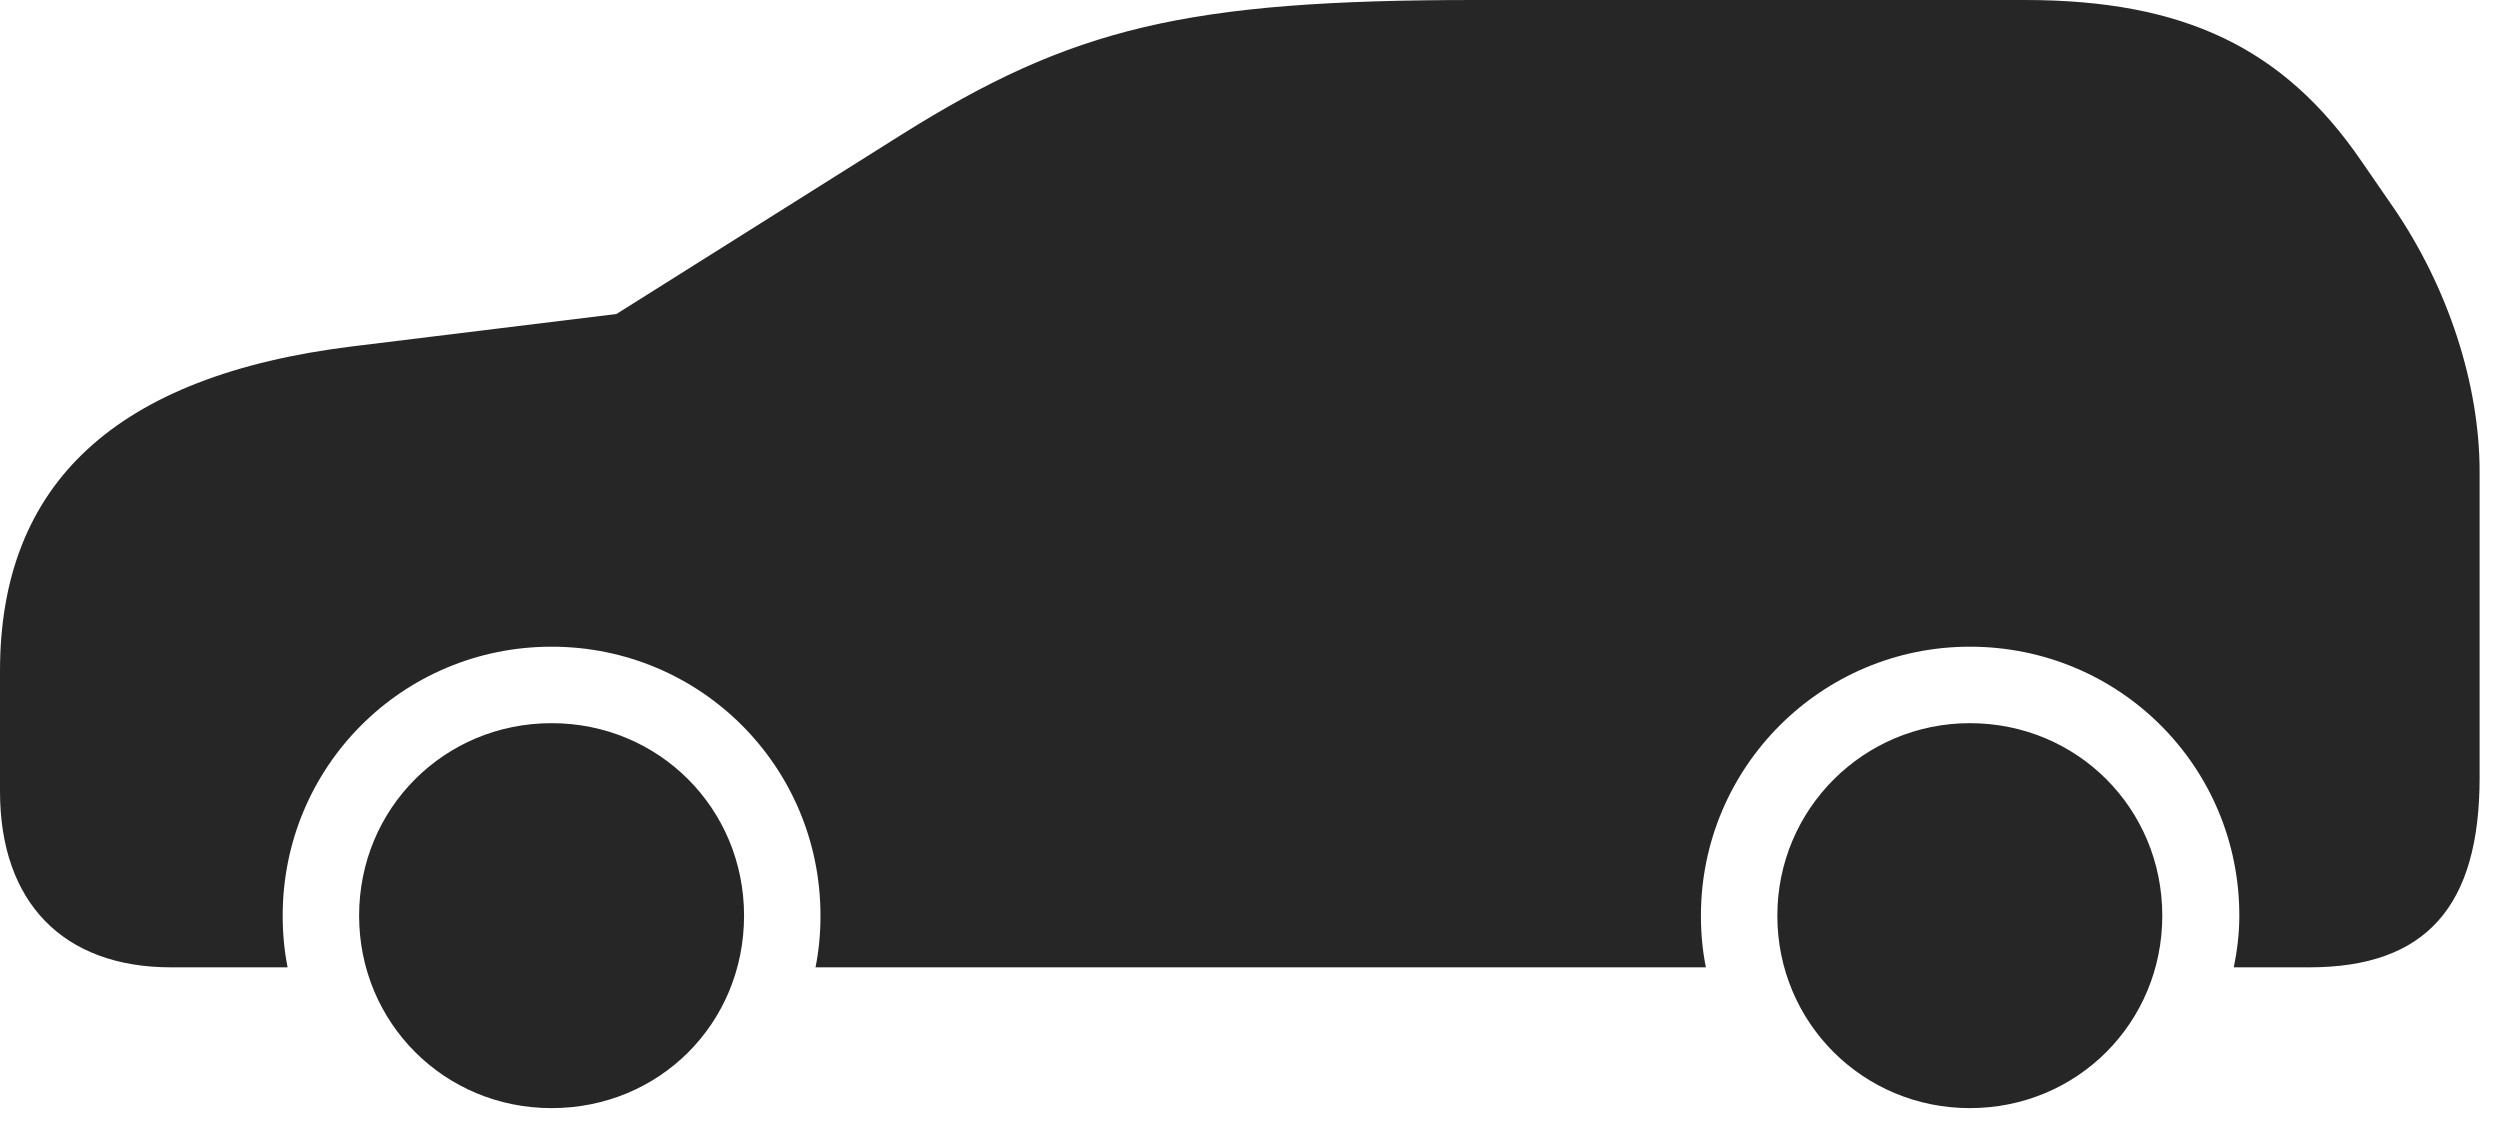 <?xml version="1.0" encoding="UTF-8"?>
<!--Generator: Apple Native CoreSVG 326-->
<!DOCTYPE svg
PUBLIC "-//W3C//DTD SVG 1.1//EN"
       "http://www.w3.org/Graphics/SVG/1.1/DTD/svg11.dtd">
<svg version="1.1" xmlns="http://www.w3.org/2000/svg" xmlns:xlink="http://www.w3.org/1999/xlink" viewBox="0 0 44.395 20.049">
 <g>
  <rect height="20.049" opacity="0" width="44.395" x="0" y="0"/>
  <path d="M9.795 19.678C11.709 19.678 13.213 18.174 13.213 16.26C13.213 14.355 11.699 12.842 9.795 12.842C7.891 12.842 6.377 14.355 6.377 16.26C6.377 18.164 7.891 19.678 9.795 19.678ZM34.98 19.678C36.885 19.678 38.398 18.164 38.398 16.26C38.398 14.355 36.885 12.842 34.98 12.842C33.096 12.842 31.562 14.365 31.562 16.26C31.562 18.164 33.086 19.678 34.98 19.678ZM42.5 3.682L41.934 2.861C40.557 0.85 38.779 0 35.957 0L26.201 0C21.064 0 19.043 0.488 16.006 2.393L10.947 5.576L6.25 6.152C2.07 6.67 0 8.574 0 11.914L0 14.053C0 16.025 1.123 17.178 3.037 17.178L5.107 17.178C5.049 16.885 5.02 16.582 5.02 16.26C5.02 13.613 7.148 11.484 9.795 11.484C12.441 11.484 14.57 13.613 14.57 16.26C14.57 16.582 14.541 16.885 14.482 17.178L30.293 17.178C30.234 16.885 30.205 16.582 30.205 16.26C30.205 13.623 32.344 11.484 34.98 11.484C37.637 11.484 39.766 13.613 39.766 16.26C39.766 16.582 39.727 16.885 39.668 17.178L41.006 17.178C43.076 17.178 44.033 16.104 44.033 13.809L44.033 8.379C44.033 6.826 43.477 5.107 42.5 3.682Z" fill="black" fill-opacity="0.85"/>
 </g>
</svg>
